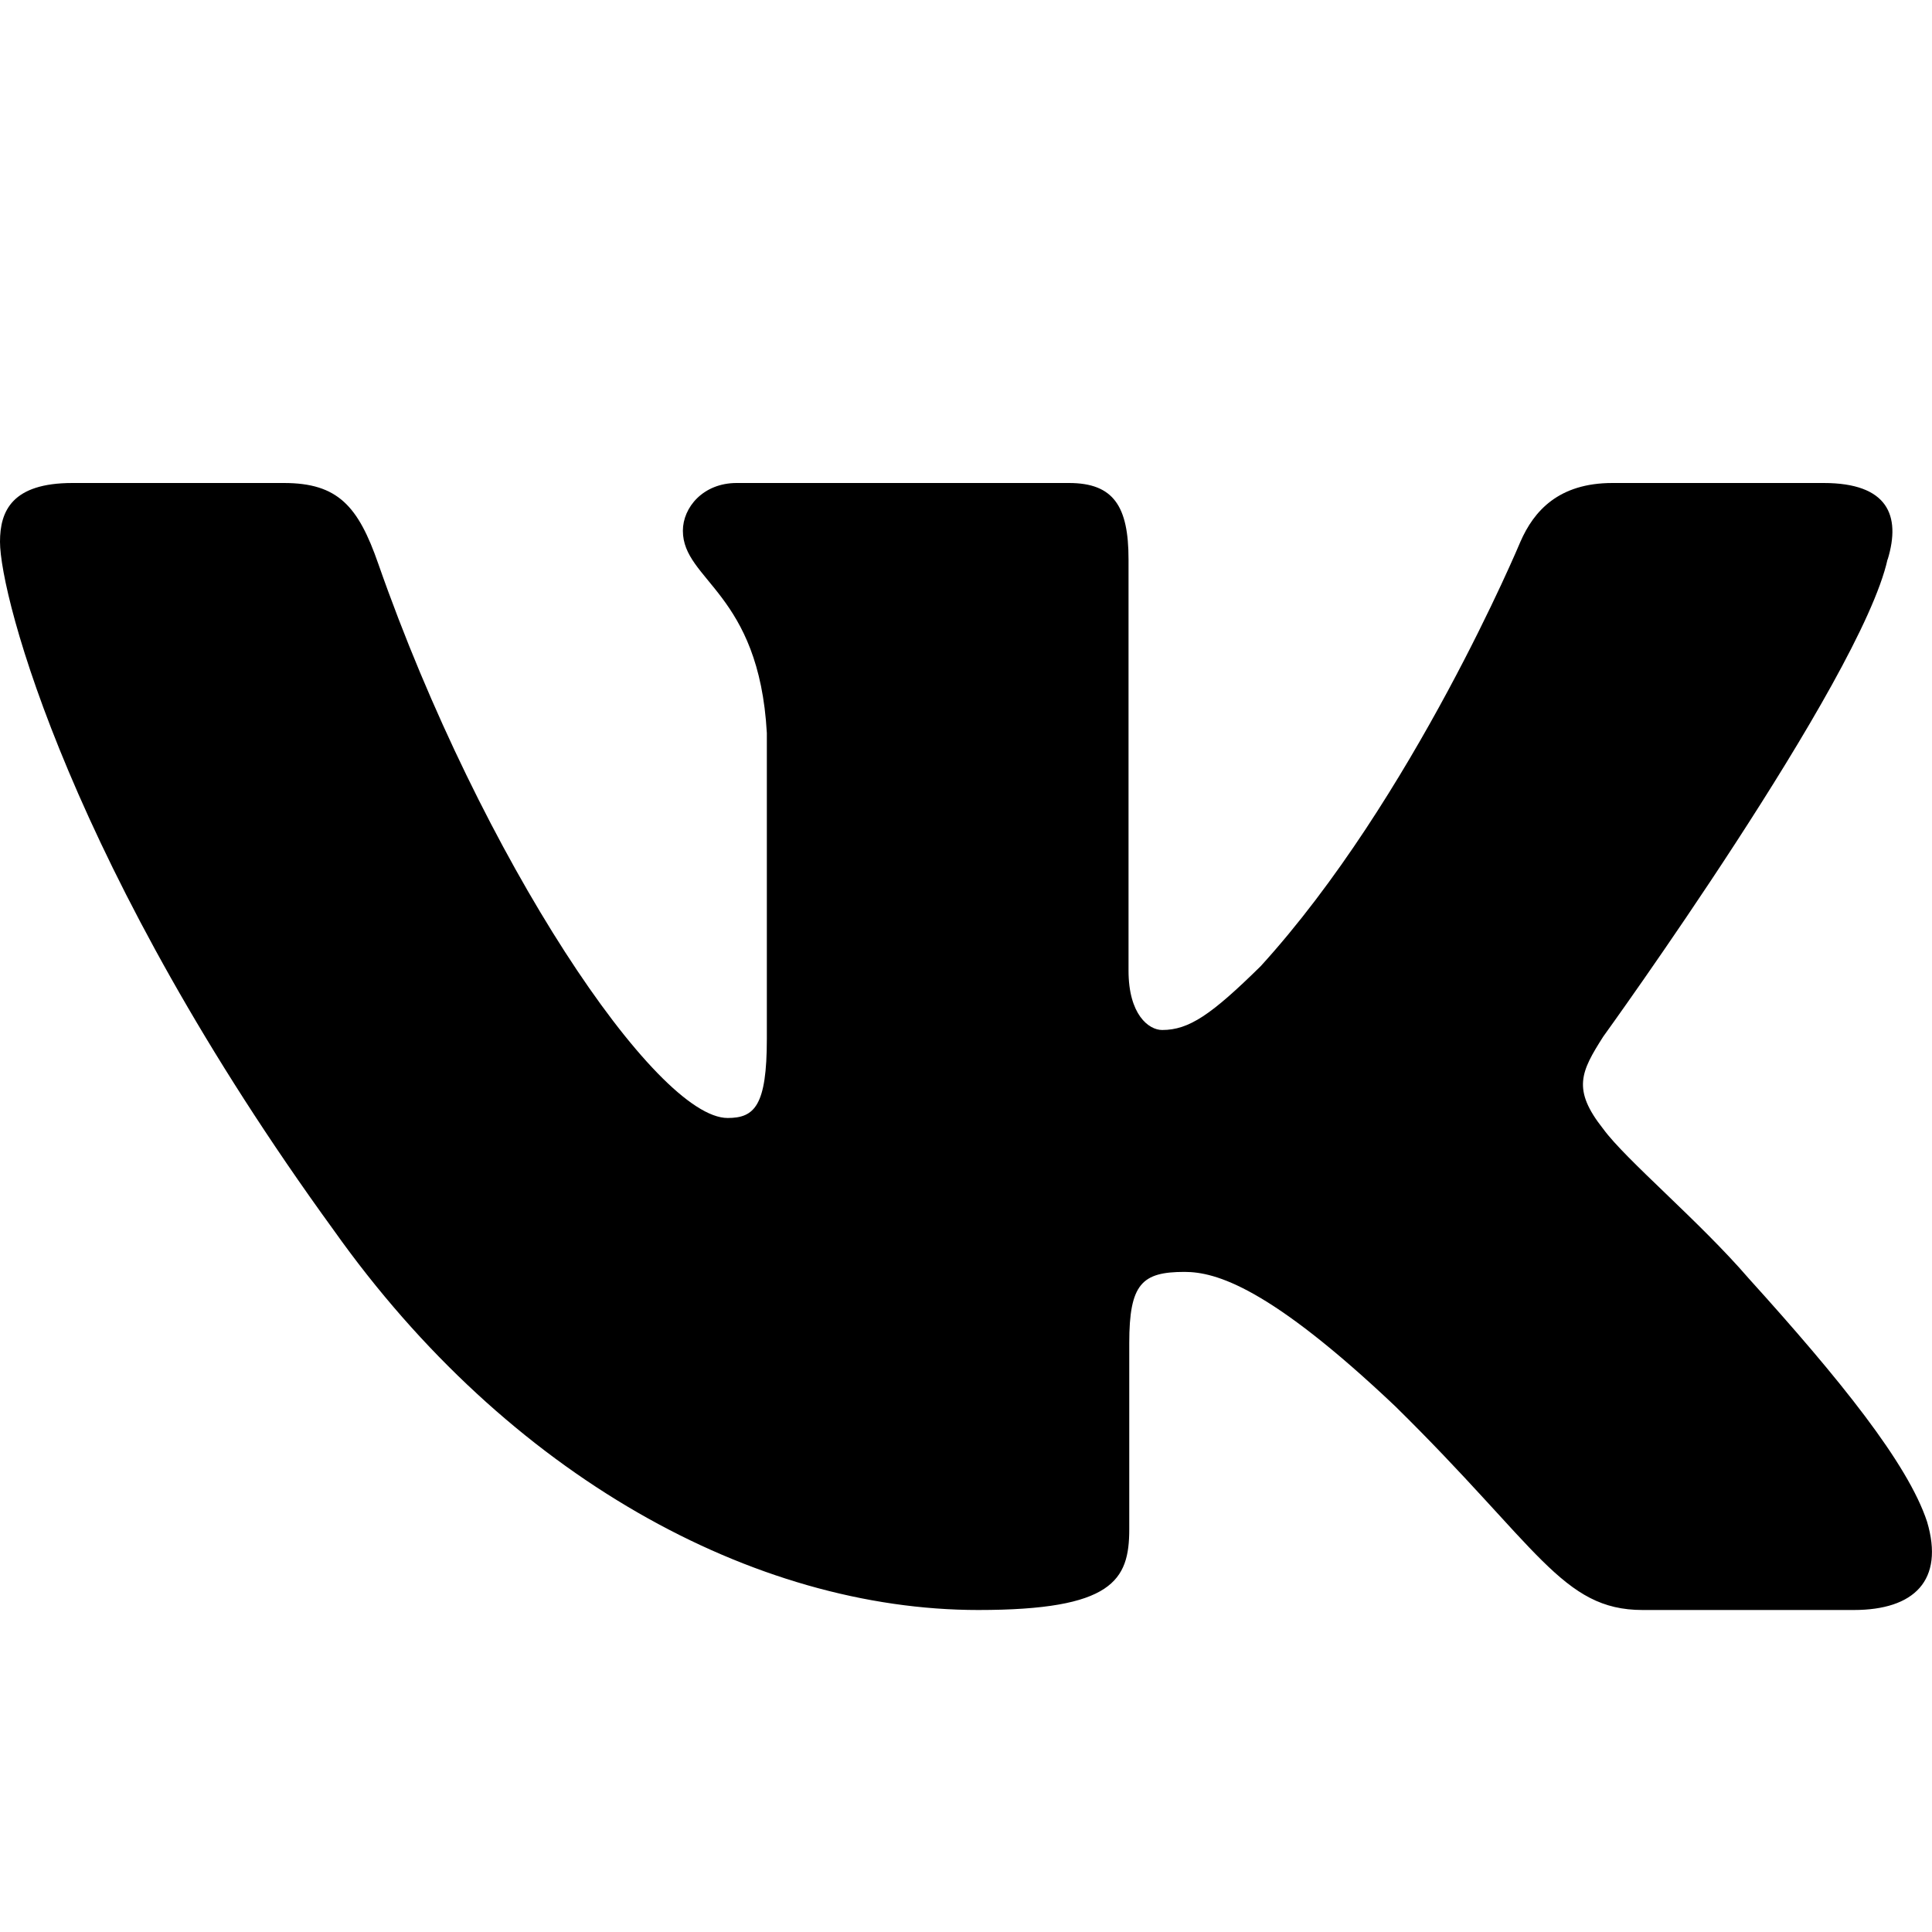 <svg width="24" height="24" viewBox="0 0 24 24" fill="none" xmlns="http://www.w3.org/2000/svg">
<path fill-rule="evenodd" clip-rule="evenodd" d="M23.45 6.948C23.616 6.402 23.45 6 22.654 6H20.03C19.362 6 19.054 6.347 18.887 6.73C18.887 6.73 17.552 9.926 15.661 12.002C15.049 12.604 14.771 12.795 14.437 12.795C14.27 12.795 14.019 12.604 14.019 12.057V6.948C14.019 6.292 13.835 6 13.279 6H9.151C8.734 6 8.483 6.304 8.483 6.593C8.483 7.214 9.429 7.358 9.526 9.106V12.904C9.526 13.737 9.373 13.888 9.039 13.888C8.149 13.888 5.984 10.677 4.699 7.003C4.45 6.288 4.198 6 3.527 6H0.9C0.15 6 0 6.347 0 6.73C0 7.412 0.89 10.8 4.145 15.281C6.315 18.341 9.37 20 12.153 20C13.822 20 14.028 19.632 14.028 18.997V16.684C14.028 15.947 14.186 15.8 14.715 15.8C15.105 15.8 15.772 15.992 17.33 17.467C19.11 19.216 19.403 20 20.405 20H23.029C23.779 20 24.155 19.632 23.939 18.904C23.701 18.18 22.852 17.129 21.724 15.882C21.113 15.172 20.195 14.407 19.916 14.024C19.527 13.533 19.638 13.314 19.916 12.877C19.916 12.877 23.116 8.451 23.448 6.948H23.45Z" fill="black"/>
</svg>
